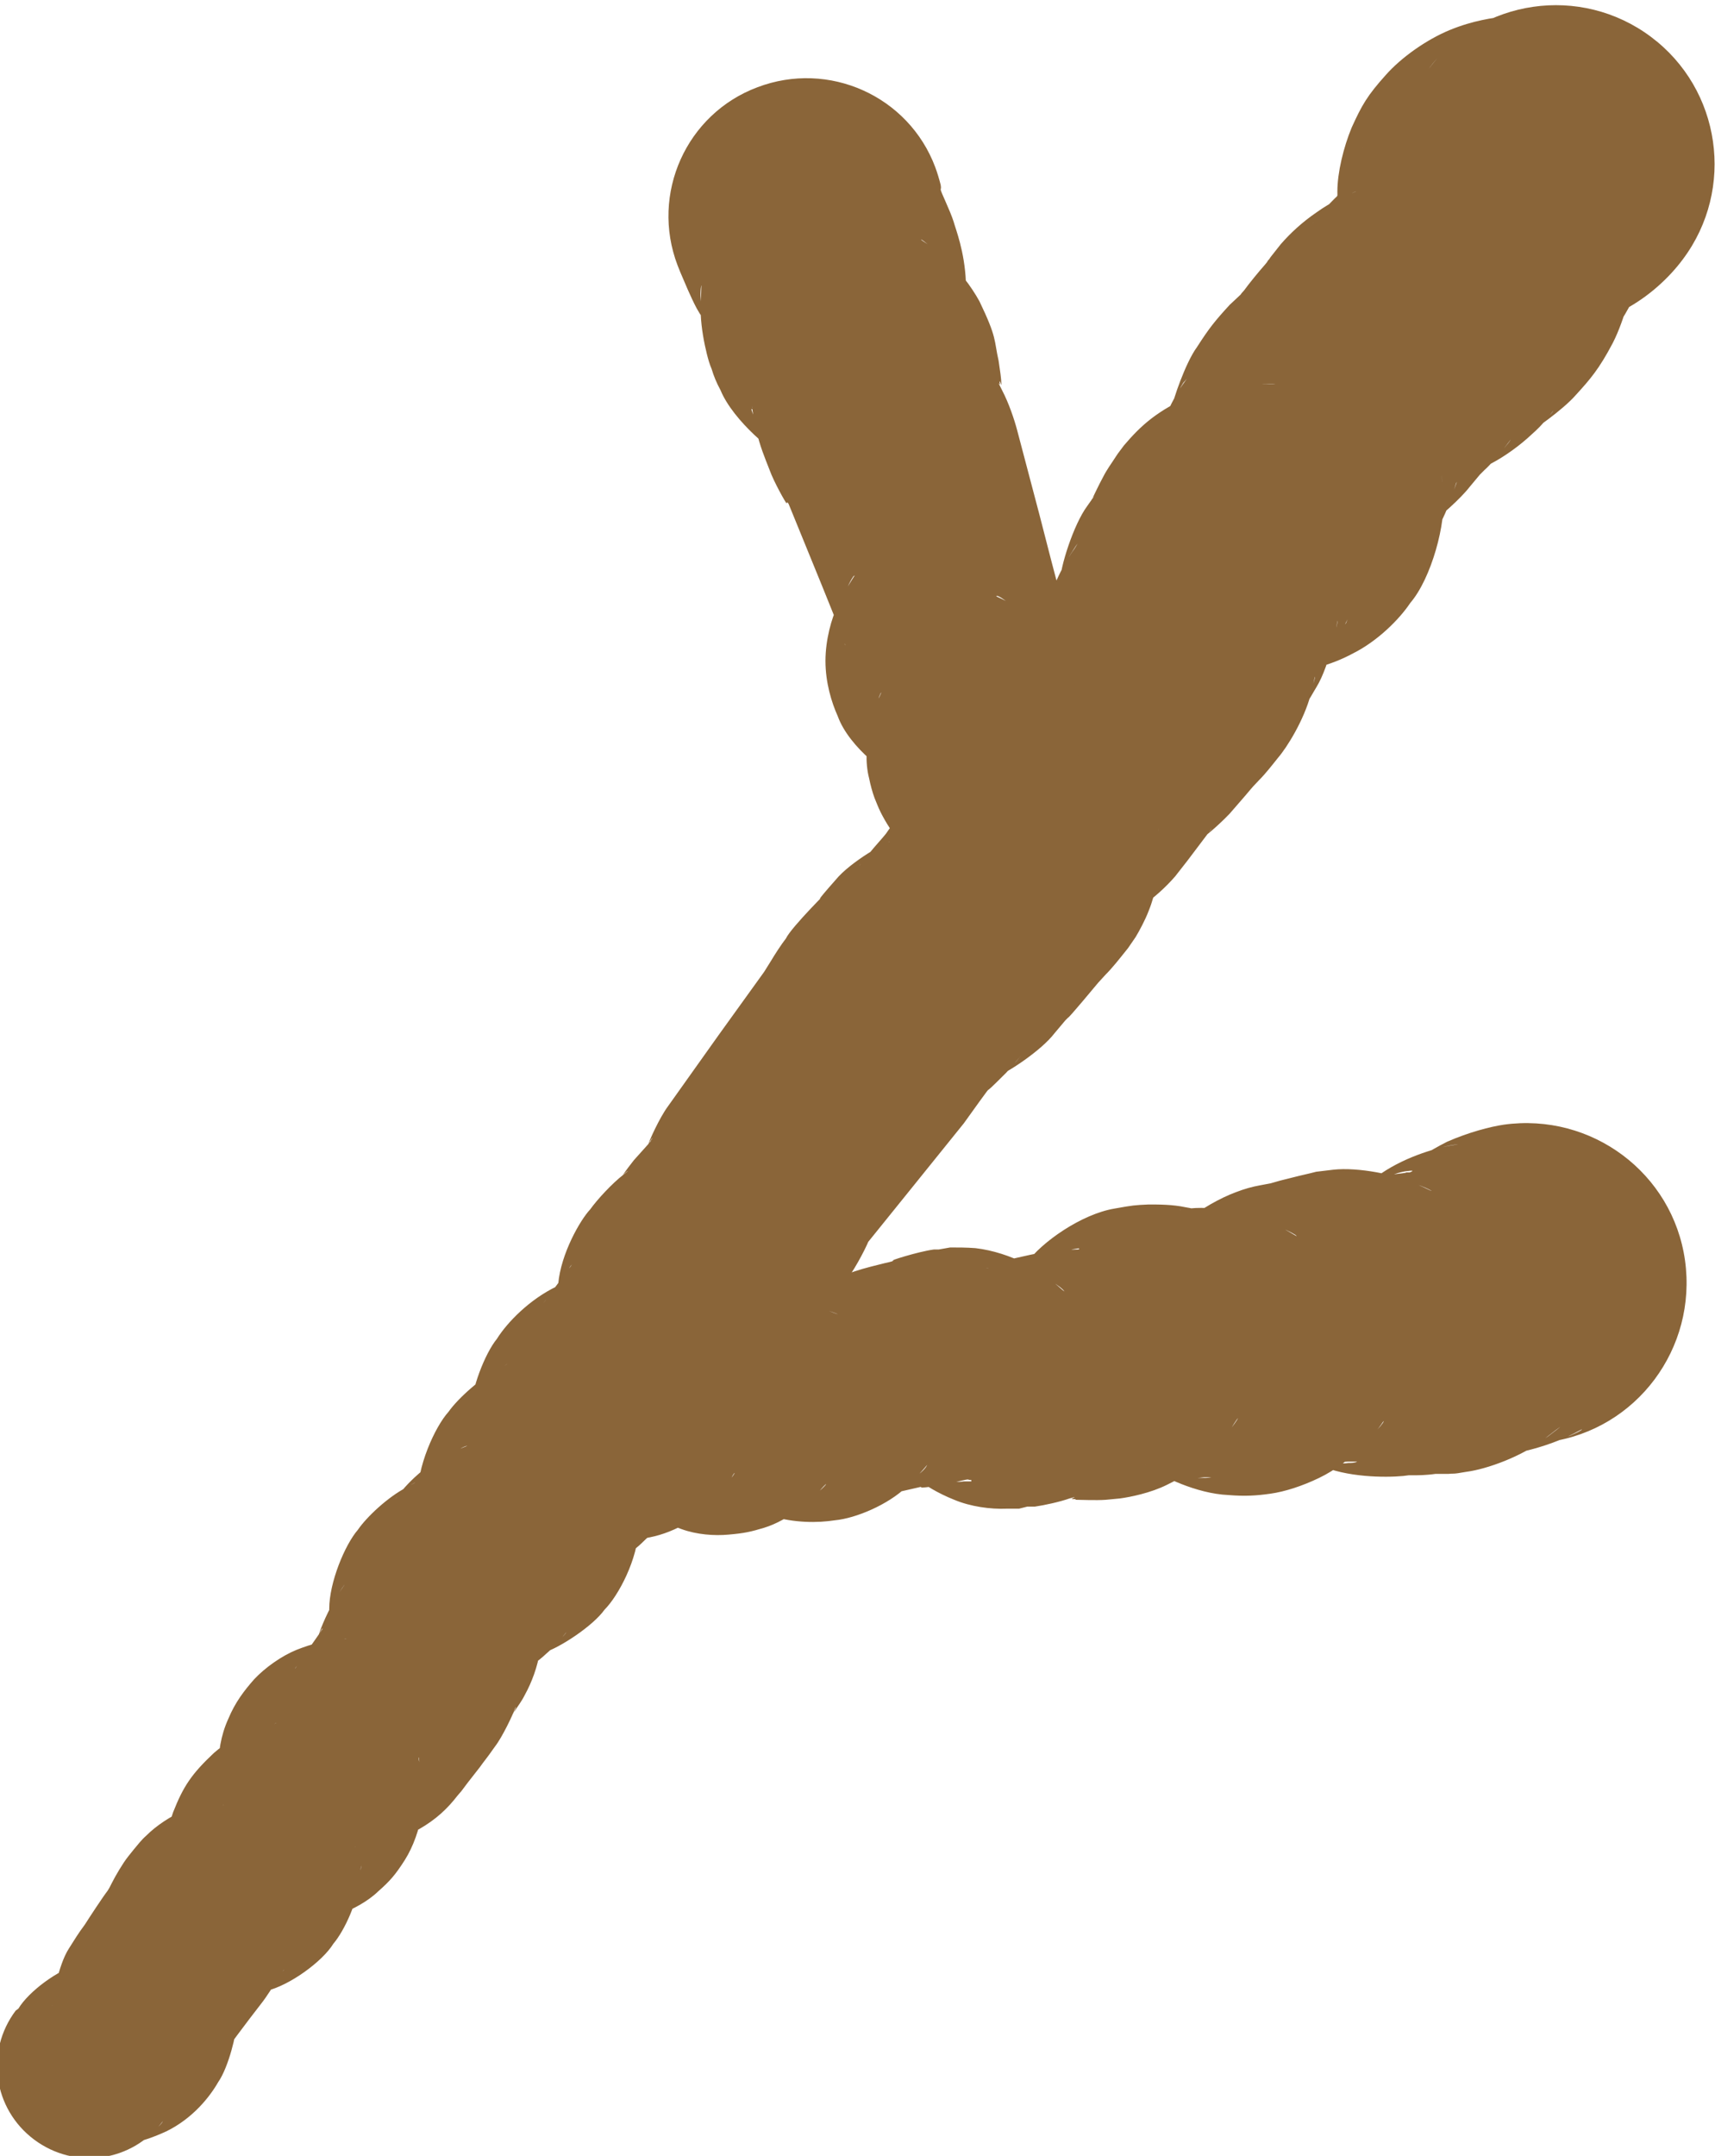 <?xml version="1.0" encoding="UTF-8"?>
<svg id="Layer_1" data-name="Layer 1" xmlns="http://www.w3.org/2000/svg" viewBox="0 0 25.16 31.61">
  <defs>
    <style>
      .cls-1 {
        fill: #8a6539;
      }
    </style>
  </defs>
  <path class="cls-1" d="M.27,29.45c.15-.25,.58-.57,.89-.65,.32-.09,.29-.1,.07,0-.21,.11-.33,.27-.35,.31-.06,.06-.13,.37-.11,.29,0-.08,.08-.58,.24-.83,.2-.32,.18-.27,.24-.36,.05-.08,.26-.4,.33-.49,.03-.05,.02-.03,.06-.11,.05-.1,.16-.29,.24-.39l.08-.1c.06-.07,.11-.14,.19-.21,.14-.14,.35-.28,.54-.36,.4-.16,.59-.16,.43-.13-.15,.02-.46,.25-.52,.35-.05,.04-.16,.29-.17,.41,0,.13-.03-.22,.11-.61,.15-.38,.27-.56,.6-.87,.34-.3,.84-.42,.9-.43,.1-.03-.24,.05-.41,.22-.1,.09-.11,.11-.2,.24-.07,.11-.14,.29-.15,.44-.03,.32,.03,.38-.02,.22-.04-.15-.14-.69,.09-1.19,.1-.24,.23-.41,.38-.58,.16-.17,.4-.34,.62-.43,.48-.19,.74-.15,.73-.16,0,0-.09,0-.2,.04-.13,.04-.3,.13-.41,.24-.06,.06-.1,.09-.14,.15,0,.01,.02-.03,.03-.04l.08-.12,.17-.24c.04-.06,.15-.21,.12-.18,0-.02-.08,.15-.04,.05,.04-.13,.19-.45,.3-.6,.02-.03,.07-.1,.06-.09-.03,.04-.04,.06-.08,.12-.05,.09-.11,.24-.12,.36-.02,.26-.02,.26-.02-.13,0-.39,.23-.94,.42-1.16,.13-.19,.44-.48,.71-.62,.28-.15,.04-.04-.06,.06-.06,.05-.08,.08-.1,.11,.07-.1,.19-.24,.34-.37,.31-.28,.78-.43,.71-.41-.06,0-.38,.21-.42,.3-.08,.06-.27,.41-.27,.68,0,.26-.01,.18-.03-.23-.02-.43,.25-1.03,.45-1.25,.14-.2,.49-.51,.75-.64,.26-.13,0-.02-.11,.1-.11,.11-.12,.1-.23,.32-.1,.2-.1,.5-.08,.19,0-.29,.2-.82,.38-1.04,.15-.24,.48-.58,.88-.77,.4-.16,.4-.17,.14-.05-.11,.06-.21,.15-.27,.21-.03,.03-.05,.06-.07,.09l.05-.07,.35-.47s.04-.06,.02-.03c-.03,.03-.04,.06-.07,.11-.05,.08-.11,.23-.13,.35-.04,.29-.04,.26,0-.18,.04-.44,.32-.93,.47-1.09,.1-.14,.32-.38,.49-.51,.15-.12-.02,0-.02,.02-.05,.07,.05-.08,.17-.23,.35-.39,.2-.22,.27-.32,0-.02-.07,.11-.06,.1,0-.04,.17-.41,.29-.57l.74-1.04,.67-.93,.1-.16c.06-.1,.15-.24,.22-.33,.08-.17,.7-.78,.51-.59,0,0-.09,.08,.22-.27,.22-.27,.77-.57,.79-.56,0-.02-.34,.2-.4,.3-.01,.01-.05,.06-.04,.05l.06-.08,.15-.18c.27-.31,.1-.11,.31-.39,.08-.1,.22-.27,.26-.32l.08-.11s.02-.02,0,0l-.07,.1c-.04,.06-.09,.16-.13,.25-.08,.18-.12,.43-.12,.57,.02,.3,0,.24-.04-.21-.06-.45,.21-1.25,.5-1.56,.19-.29,.72-.7,1.11-.82,.38-.12,.19-.1-.13,.09-.14,.09-.26,.2-.32,.28l-.05,.06s0-.01,.01-.02l.03-.05,.12-.19,.21-.31c.08-.11,.24-.32,.43-.5,.23-.21,.16-.15,.1-.1-.16,.18,.23-.32,.32-.41l.09-.12s-.16,.22-.21,.42c-.02,.09-.03,.1,0-.04,.03-.12,.09-.35,.18-.54,.08-.18,.18-.35,.26-.46l.05-.08-.03,.04-.07,.11c-.12,.17-.2,.64-.16,.42,0-.22,.2-.85,.4-1.12l.12-.17s0,0,0,0c0,0-.02,.03-.04,.05-.02,.03-.03,.06,0,0,.03-.06,.09-.19,.15-.3,.06-.12,.13-.21,.18-.29l.04-.06,.09-.12c.12-.14,.24-.27,.41-.4,.33-.25,.7-.39,1-.45,.27-.05,.49-.05,.6-.05,.24,.01,.3,0,.02,0-.13,.01-.39,.06-.65,.2-.27,.14-.52,.39-.62,.55-.19,.2-.36,.83-.32,1.04,.03,.22-.06-.03-.01-.63,.03-.3,.14-.63,.27-.88,.07-.14,.13-.23,.21-.34,.03-.04-.01,.01-.02,.02-.06,.05-.19,.39-.18,.36,0-.06,.19-.63,.36-.86,.18-.28,.26-.38,.48-.62,.66-.62-.01,.03,.21-.21,.08-.11,.22-.28,.3-.37,.07-.08,.03-.05,.07-.09l.02-.03,.15-.19c.14-.16,.31-.32,.53-.47,.21-.15,.43-.25,.52-.28,.1-.04,.05-.03-.08,.04-.25,.1-.57,.48-.49,.39,.13-.18,.45-.51,.69-.67,.23-.16-.07,.04-.14,.13-.08,.09-.09,.09-.21,.29-.11,.2-.17,.51-.07,.1,.1-.38,.33-.79,.49-.99-.09,.11-.2,.3-.28,.53-.08,.23-.1,.47-.1,.61,.03,.29-.03,.14-.03-.45,0-.28,.09-.65,.21-.94,.15-.33,.23-.47,.5-.77,.23-.26,.6-.52,.94-.66,.34-.14,.64-.18,.82-.2,.39-.02,.42-.02,.17,0-.16,.02-.38,.07-.66,.22-.27,.15-.5,.35-.64,.55,.77-1.03,2.23-1.24,3.26-.47,1.03,.77,1.24,2.23,.47,3.26-.2,.27-.5,.55-.86,.74-.37,.2-.69,.27-.94,.3-.45,.04-.61,.02-.42,.02,.08,0,.29-.03,.54-.14,.26-.1,.54-.3,.71-.49,.2-.23,.23-.29,.34-.53,.09-.2,.14-.48,.15-.66-.01-.39-.02-.35,.02,.13,0,.23-.03,.58-.14,.9-.11,.32-.27,.59-.41,.78,.04-.05,.18-.28,.22-.48,.05-.22-.05,.29-.24,.66-.2,.38-.33,.53-.54,.76-.2,.23-.66,.54-.6,.49,.08-.05,.26-.23,.27-.26,.04-.05-.03,.04-.1,.12-.05,.07-.14,.16-.22,.23-.17,.16-.39,.32-.6,.43-.21,.11-.34,.16-.34,.16,0,0,.14-.06,.26-.15,.14-.09,.24-.19,.31-.28,.02-.02,.07-.09,.06-.08l-.07,.09c-.08,.11-.24,.29-.31,.35-.05,.05-.03,.03-.07,.07l-.15,.18c-.07,.09-.18,.2-.29,.3-.11,.1-.22,.19-.24,.2-.02,.02,.03-.03,.07-.07,.09-.1,.04-.05,.12-.16,.06-.06,.19-.44,.14-.32-.02,.07-.08,.26-.16,.44-.08,.18-.17,.33-.26,.46l-.1,.14c.05-.07,.08-.12,.13-.22,.09-.17,.16-.4,.18-.61,.02-.2,0-.32,0-.34l.02,.29c.05,.41-.17,1.23-.48,1.59-.16,.24-.48,.56-.84,.74-.35,.19-.71,.26-.93,.28-.48,.04-.61,0-.57,0,.02,0,.14,0,.31-.03,.21-.04,.48-.14,.73-.33,.13-.1,.22-.19,.31-.3,.06-.08,.05-.07,.05-.07h0s.02-.05,.02-.05c.01-.03,.03-.07,.02-.04l-.13,.26c-.06,.11-.13,.22-.19,.3l-.09,.12s.03-.04,.03-.05c.1-.11,.23-.55,.21-.57,.01-.02-.1,.64-.31,.98-.05,.08-.1,.18-.15,.24l-.07,.1s.01-.02,.01-.02c.02-.04,.07-.11,.11-.21,.04-.1,.08-.23,.08-.26,0-.04-.01,.07-.06,.25-.1,.38-.35,.78-.48,.93-.08,.1-.18,.23-.28,.33-.18,.19-.01,.01-.43,.49-.19,.2-.42,.38-.33,.3,.05-.05,.09-.11,.05-.06l-.34,.45-.18,.23c-.13,.15-.32,.33-.54,.47-.48,.3-.87,.35-.68,.3,.2-.06,.57-.34,.65-.48,.16-.16,.37-.76,.32-1.01-.03-.25,0-.12,.03,.38,0,.24-.06,.58-.17,.85-.05,.13-.13,.28-.19,.38l-.11,.16-.04,.05c-.08,.1-.19,.24-.29,.34l-.11,.12s-.44,.53-.44,.51l-.04,.04-.16,.19c-.19,.25-.69,.58-.86,.64-.15,.08,.22-.12,.31-.24,.17-.21-.02,.03-.16,.18-.46,.46-.14,.11-.28,.27l-.11,.15-.23,.32-.75,.93-.67,.83s.09-.2,.03-.05c-.07,.17-.24,.48-.35,.61-.15,.23-.59,.66-.5,.56,0,0-.01,.02-.19,.23-.13,.16-.45,.41-.45,.41,.01-.01,.1-.11,.08-.09,.02-.01,.21-.33,.22-.57,0-.24,.03-.08-.05,.4-.05,.22-.14,.46-.24,.62-.05,.1-.1,.16-.15,.23l-.07,.09-.37,.45-.04,.05c-.05,.07-.1,.13-.17,.2-.13,.14-.31,.28-.5,.39-.42,.22-.62,.25-.4,.17,.22-.1,.4-.3,.45-.38,.06-.07,.19-.41,.18-.5,0-.11,0,.38-.19,.77-.08,.19-.18,.33-.27,.45-.08,.11-.17,.21-.31,.34-.25,.25-.7,.45-.61,.4,.09-.04,.29-.22,.31-.26,.08-.07,.26-.48,.24-.71-.02-.21,.02-.1,0,.36-.01,.46-.3,1-.5,1.2-.17,.24-.66,.56-.89,.63-.25,.09,.03,0,.19-.15,.08-.07,.13-.13,.14-.15-.08,.1-.17,.21-.3,.32-.25,.24-.67,.42-.56,.37,.1-.05,.26-.2,.27-.24,.07-.07,.23-.43,.22-.62-.02-.2,.03,0-.02,.45-.03,.22-.12,.46-.22,.64-.05,.1-.1,.16-.15,.24-.04,.05-.01,.02-.02,.03,0,.01,.06-.13,.03-.08-.03,.09-.19,.43-.3,.57-.14,.2-.15,.2-.22,.3l-.18,.23-.09,.12-.06,.07c-.07,.09-.14,.17-.24,.26-.19,.17-.44,.31-.66,.38-.21,.07-.39,.09-.49,.1-.2,0-.14,.04,.15-.07,.14-.06,.29-.16,.38-.27,.09-.1,.15-.19,.22-.34,.14-.33,.07-.66,.07-.62-.01,.02,.1,.27,.05,.79-.03,.25-.13,.52-.25,.71-.14,.22-.22,.31-.39,.46-.31,.3-.85,.44-.94,.45-.13,.03,.18-.03,.37-.21,.18-.18,.18-.19,.27-.39,.07-.21,.05-.36,.03-.03-.03,.32-.22,.75-.39,.95-.16,.26-.64,.61-.98,.69-.35,.08-.35,.09-.14,0,.1-.04,.22-.13,.3-.2,.04-.04,.06-.07,.09-.1,.02-.03-.01,.01-.01,.01-.04,.05-.03,.03-.07,.1-.05,.09-.17,.28-.25,.38-.17,.22-.17,.22-.35,.46-.05,.07-.2,.27-.1,.12,.06-.08,.11-.38,.09-.27,0,.11-.11,.61-.27,.84-.12,.21-.37,.53-.76,.72-.39,.18-.62,.19-.48,.16,.12-.03,.39-.22,.43-.31-.45,.6-1.29,.72-1.89,.27s-.72-1.29-.27-1.89Z"/>
  <path class="cls-1" d="M13.69,12.96s0,.02,0,.03c0,0-.06-.07-.13-.18-.07-.11-.13-.22-.17-.32-.12-.31-.07-.1,.03,.03,.05,.07,.11,.12,.08,.1-.02-.02-.14-.11-.27-.25-.13-.14-.24-.32-.31-.46-.04-.08-.06-.14-.09-.21-.03-.08-.06-.19-.08-.29-.12-.46,.08-1.07,.15-1.19,.09-.19-.07,.05-.07,.36,0,.15,.02,.24,.06,.35,.04,.1,.12,.27,.24,.38,.24,.24,.37,.25,.13,.15-.2-.06-.8-.49-.97-.96-.09-.2-.18-.49-.18-.81,0-.31,.09-.63,.18-.81,.19-.39,.29-.48,.23-.43-.02,.03-.1,.15-.14,.33-.05,.19-.04,.45,0,.61l.02,.07s0-.01,0-.01l-.02-.04-.03-.08-.06-.17-.23-.57-.49-1.2c-.03-.05-.02-.01-.03-.01-.01,0-.19-.32-.25-.49-.07-.18-.14-.34-.2-.6-.03-.13-.05-.27-.06-.33,0-.05,0-.01,0,.01,.03,.09-.07-.1,.08,.26,.13,.29,.54,.56,.39,.47-.12-.03-.74-.52-.93-.98-.06-.11-.1-.21-.13-.31-.03-.07-.05-.14-.07-.22-.04-.16-.08-.37-.09-.58,0-.21,.01-.4,.01-.42,0-.03-.02,.08-.01,.19,.01,.23,.06,.34,.02,.25-.03-.04,.01,.05-.08-.11-.09-.17-.18-.39-.24-.53l-.04-.1c-.4-1.05,.13-2.22,1.17-2.61,1.05-.4,2.22,.13,2.61,1.17,.03,.08,.06,.18,.08,.26,.01,.06,0,.05,0,.07,0,.03,.14,.31,.19,.47,.03,.11,.16,.43,.18,.88,.01,.21-.01,.43-.03,.51-.01,.08,0,0,0-.1,0-.1-.03-.21-.04-.26l-.03-.07c-.02-.05-.04-.1-.07-.16-.1-.27-.55-.6-.48-.53,.02,.02,.17,.1,.35,.27,.19,.16,.38,.41,.5,.63,.26,.54,.21,.56,.28,.87,.02,.13,.04,.27,.04,.33,0,.05,0,.02-.01,0-.02-.06-.02-.01-.01,.01,0,.03-.06-.09,.03,.09,.1,.19,.18,.43,.22,.58l.33,1.25,.17,.66,.1,.38c.07,.27,.08,.63,.01,.93-.07,.29-.19,.5-.27,.63-.17,.24-.21,.31-.11,.11,.04-.08,.11-.3,.1-.5,0-.21-.06-.4-.11-.5-.09-.26-.51-.56-.52-.52-.05,0,.28,.08,.68,.48,.19,.19,.34,.45,.41,.65,.08,.21,.12,.41,.13,.67,.01,.53-.25,.97-.25,.97-.02,.07,.11-.33,.04-.57-.01-.05-.03-.1-.04-.14l-.03-.06s-.08-.13-.14-.19c-.06-.06-.09-.08-.04-.03,.05,.05,.19,.18,.3,.33,.23,.3,.34,.72,.3,.62,0,.02-.09-.12,.02,.06,.12,.19,.23,.45,.27,.61,.19,.72-.23,1.46-.95,1.65-.6,.16-1.21-.11-1.51-.62l-.1-.17Z"/>
  <path class="cls-1" d="M8.28,19.6c.29-.06,.78,0,1.07,.17,.29,.16,.4,.28,.38,.25,0-.01-.23-.17-.48-.19-.21-.02-.4,0-.67,.15-.24,.15-.32,.32-.31,.27,.02-.03,.08-.2,.32-.47,.24-.28,.73-.53,1.1-.56,.4-.07,.97,.1,1.22,.3,.27,.19,.36,.31,.38,.32,.02,.02-.09-.13-.4-.24-.15-.05-.32-.07-.45-.06-.14,.01-.16,.02-.28,.05-.21,.06-.43,.26-.44,.28-.02,.03,.11-.19,.43-.43,.32-.24,.73-.35,.98-.37,.25-.04,.66,0,.93,.11,.29,.12,.28,.1,.1,.04-.19-.06-.36-.06-.45-.04-.15,0-.48,.14-.62,.29-.15,.15-.13,.12,.03-.07,.16-.21,.58-.53,.96-.63,.09-.03,.17-.05,.26-.06,.08-.01,.04,0,.06-.01,.01,0,.02-.01,.02-.01,0,0-.04,0,.12-.05,.15-.05,.32-.09,.44-.12,.14-.03,.11-.03,.13-.04-.11,.02,.36-.13,.59-.16h.07s.17-.03,.17-.03c.11,0,.24,0,.37,.01,.26,.03,.52,.12,.72,.22,.4,.22,.54,.39,.58,.41,.03,.03-.06-.11-.41-.25-.32-.16-.88-.07-.7-.09,.02-.01-.05,0-.04,0,.01-.01,.26-.1,.42-.14,.18-.04,.3-.07,.44-.09,.13-.02,.34-.04,.45-.04,.11,0,.04-.01,.06-.02h.04c-.07,0-.29,.04-.46,.12-.39,.18-.59,.47-.61,.5-.02,.04,.02-.09,.26-.4,.22-.31,.81-.72,1.29-.8,.28-.05,.29-.05,.5-.06,.16,0,.35,0,.54,.04,.19,.03,.35,.09,.44,.12,.09,.03,.08,.02,.02,0-.15-.06-.44-.09-.55-.08h-.04s-.02,0-.01,0h.07c.1-.02,.18-.03,.3-.03,.21,0,.46,.03,.69,.09,.48,.15,.73,.35,.71,.32-.02-.03-.39-.22-.7-.24-.16-.01-.25,0-.38,.01-.13,.02-.31,.07-.48,.15-.36,.17-.58,.48-.57,.45,0,0,.12-.26,.54-.61,.2-.16,.46-.31,.7-.4,.13-.05,.24-.08,.35-.1l.16-.03,.14-.04s.16-.04,.28-.07l.17-.04,.08-.02,.25-.03c.36-.04,.93,.07,1.24,.22,.14,.06,.21,.1,.2,.09-.03-.02-.11-.06-.26-.11-.27-.1-.66-.08-.68-.07,.11-.02,.24-.04,.37-.06,.15-.02,.19-.02,.2-.03h.05s.11-.04-.03-.02c-.15,.01-.5,.15-.69,.28-.19,.16-.08,.02,.31-.25,.37-.25,.85-.39,1.12-.42-.04,0-.2,.02-.37,.09-.08,.03-.13,.06-.1,.04,.04-.02,.17-.1,.31-.17,.32-.14,.63-.22,.83-.25,1.29-.18,2.48,.71,2.66,1.99,.18,1.29-.71,2.48-1.99,2.66,.05-.01,.2-.04,.37-.12,.07-.03,.13-.07,.1-.06-.04,.02-.16,.09-.31,.15-.32,.13-.63,.2-.84,.22,.11-.02,.42-.1,.66-.27,.24-.18,.25-.2-.07,.05-.31,.24-.82,.43-1.13,.47-.22,.04-.18,.02-.26,.03h-.19c-.14,.02-.27,.02-.28,.02-.02,0-.06,0-.11,0-.18,.03-.73,.05-1.16-.09-.22-.07-.39-.15-.48-.2-.08-.05-.08-.05-.02-.02,.16,.08,.58,.16,.77,.13,.04,0,.1,0,.13-.02h-.04s-.07,0-.07,0c-.04,0-.07,0-.2,.02l-.34,.04h-.04s.06,0,.08-.01c.07-.02,.14-.04,.24-.07,.17-.06,.36-.17,.49-.28,.29-.25,.31-.37,.23-.24-.07,.1-.41,.54-.91,.78-.25,.12-.5,.2-.71,.23-.21,.03-.38,.04-.62,.02-.47-.02-.99-.28-1.15-.4-.16-.12-.05,0,.28,.09,.15,.04,.32,.06,.45,.06,.08,0,.12,0,.17-.01h.04s-.05,0-.05,0h-.1c-.27,.04-.72,0-1.03-.12-.14-.05-.22-.09-.21-.09,.02,0,.1,.03,.21,.05,.11,.02,.22,.02,.3,.02,.12-.01,.06,0,.25-.04,.32-.05,.77-.36,.89-.55,.14-.19,.1-.17,0,0-.11,.16-.42,.59-.95,.84-.24,.12-.54,.18-.69,.2l-.21,.02c-.14,.01-.37,0-.42,0-.05,0,0-.01-.03-.01-.03,0-.06,0-.04-.01,0,0,.1-.04-.04,0-.14,.05-.37,.1-.51,.12h-.11s-.12,.03-.12,.03h-.18c-.24,.01-.53-.03-.77-.13-.5-.2-.72-.46-.8-.53-.08-.09-.06-.04,.2,.11,.13,.07,.31,.13,.49,.15,.09,.01,.18,.01,.25,0h.11s0-.02,0-.02c-.1,0,.06-.04-.36,.06-.13,.03-.33,.05-.35,.05-.04,0-.02,0-.03-.01l-.35,.08-.21,.03s-.1,.01-.06,0c.05,0,.09-.02,.14-.04,.22-.06,.51-.28,.56-.37,.04-.07-.02,.04-.29,.3-.27,.26-.74,.46-1.05,.49-.26,.04-.59,.04-.93-.06-.34-.11-.48-.21-.35-.15,.12,.05,.37,.07,.46,.05,.08,0,.33-.07,.52-.21,.19-.15,.22-.23,.09-.08-.11,.14-.47,.45-.83,.56-.2,.06-.29,.08-.52,.1-.21,.02-.47,0-.69-.08-.47-.16-.7-.41-.8-.51-.09-.11-.11-.11,.03-.01,.12,.1,.53,.23,.77,.18,.21,0,.55-.19,.68-.35,.13-.15,.11-.18,.05-.06-.07,.09-.24,.4-.62,.64-.4,.24-.76,.29-1.13,.25-.41-.03-.79-.27-.92-.38-.15-.13-.16-.13,0-.04,.15,.09,.47,.13,.6,.09-.74,.11-1.42-.41-1.53-1.14-.11-.74,.41-1.42,1.14-1.53Z"/>
</svg>